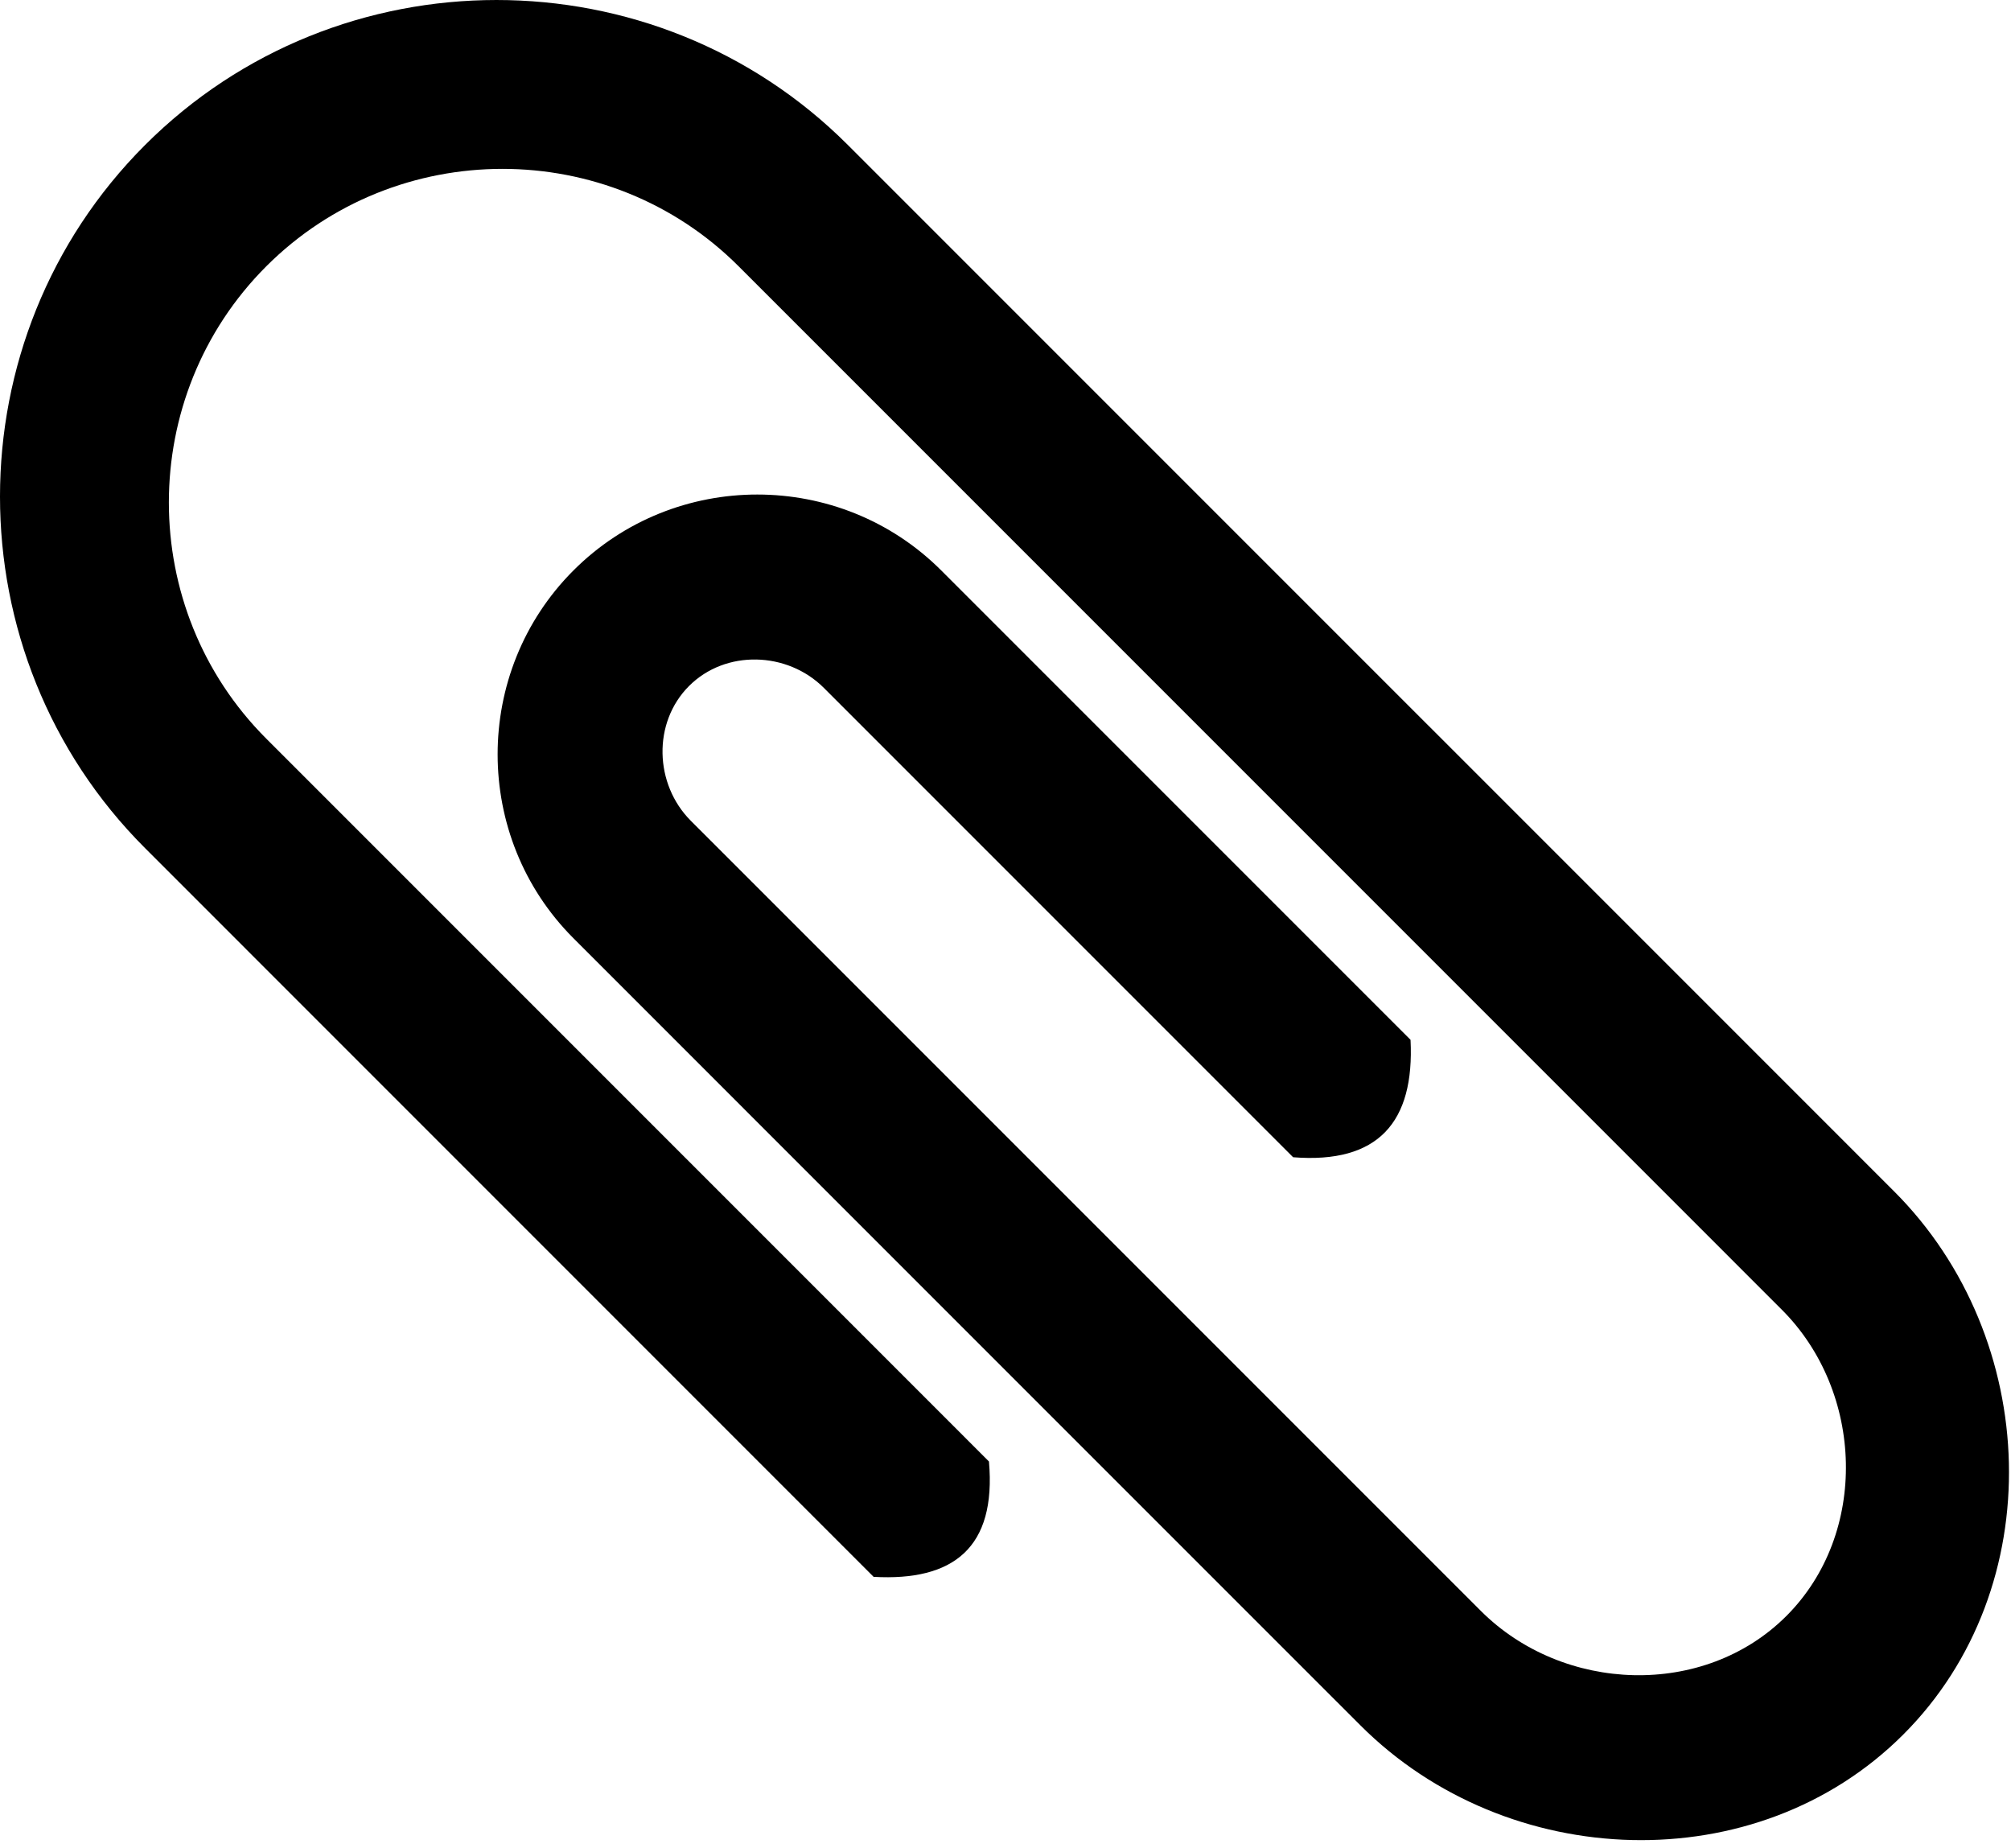 <svg width="123"
     height="113"
     viewBox="0 0 123 113"
     fill="none"
     xmlns="http://www.w3.org/2000/svg">
    <path fill-rule="evenodd"
          clip-rule="evenodd"
          d="M8.872 8.869C-2.956 20.694 -2.958 40.039 8.87 51.864L53.433 96.43C58.306 96.704 60.95 94.661 60.488 89.375L16.287 45.172C8.342 37.227 8.342 24.231 16.287 16.285C24.23 8.343 37.23 8.34 45.176 16.283C66.446 37.553 87.718 58.826 108.983 80.093C114.018 85.125 114.301 93.784 109.262 98.823C104.227 103.859 95.606 103.544 90.569 98.508C74.424 82.364 58.402 66.342 42.256 50.197C40.021 47.962 39.907 44.191 42.143 41.952C44.377 39.716 48.152 39.832 50.388 42.065L79.092 70.77C84.293 71.181 86.526 68.632 86.274 63.589L57.569 34.884C51.381 28.696 41.261 28.696 35.077 34.882C28.887 41.07 28.893 51.197 35.075 57.378L54.737 77.042L64.006 86.312L83.207 105.511C92.184 114.489 107.437 115.051 116.414 106.071C125.396 97.09 124.836 81.841 115.855 72.861L87.387 44.392V44.394L51.862 8.869C40.039 -2.958 20.693 -2.954 8.872 8.869Z"
          fill="black" />
</svg>